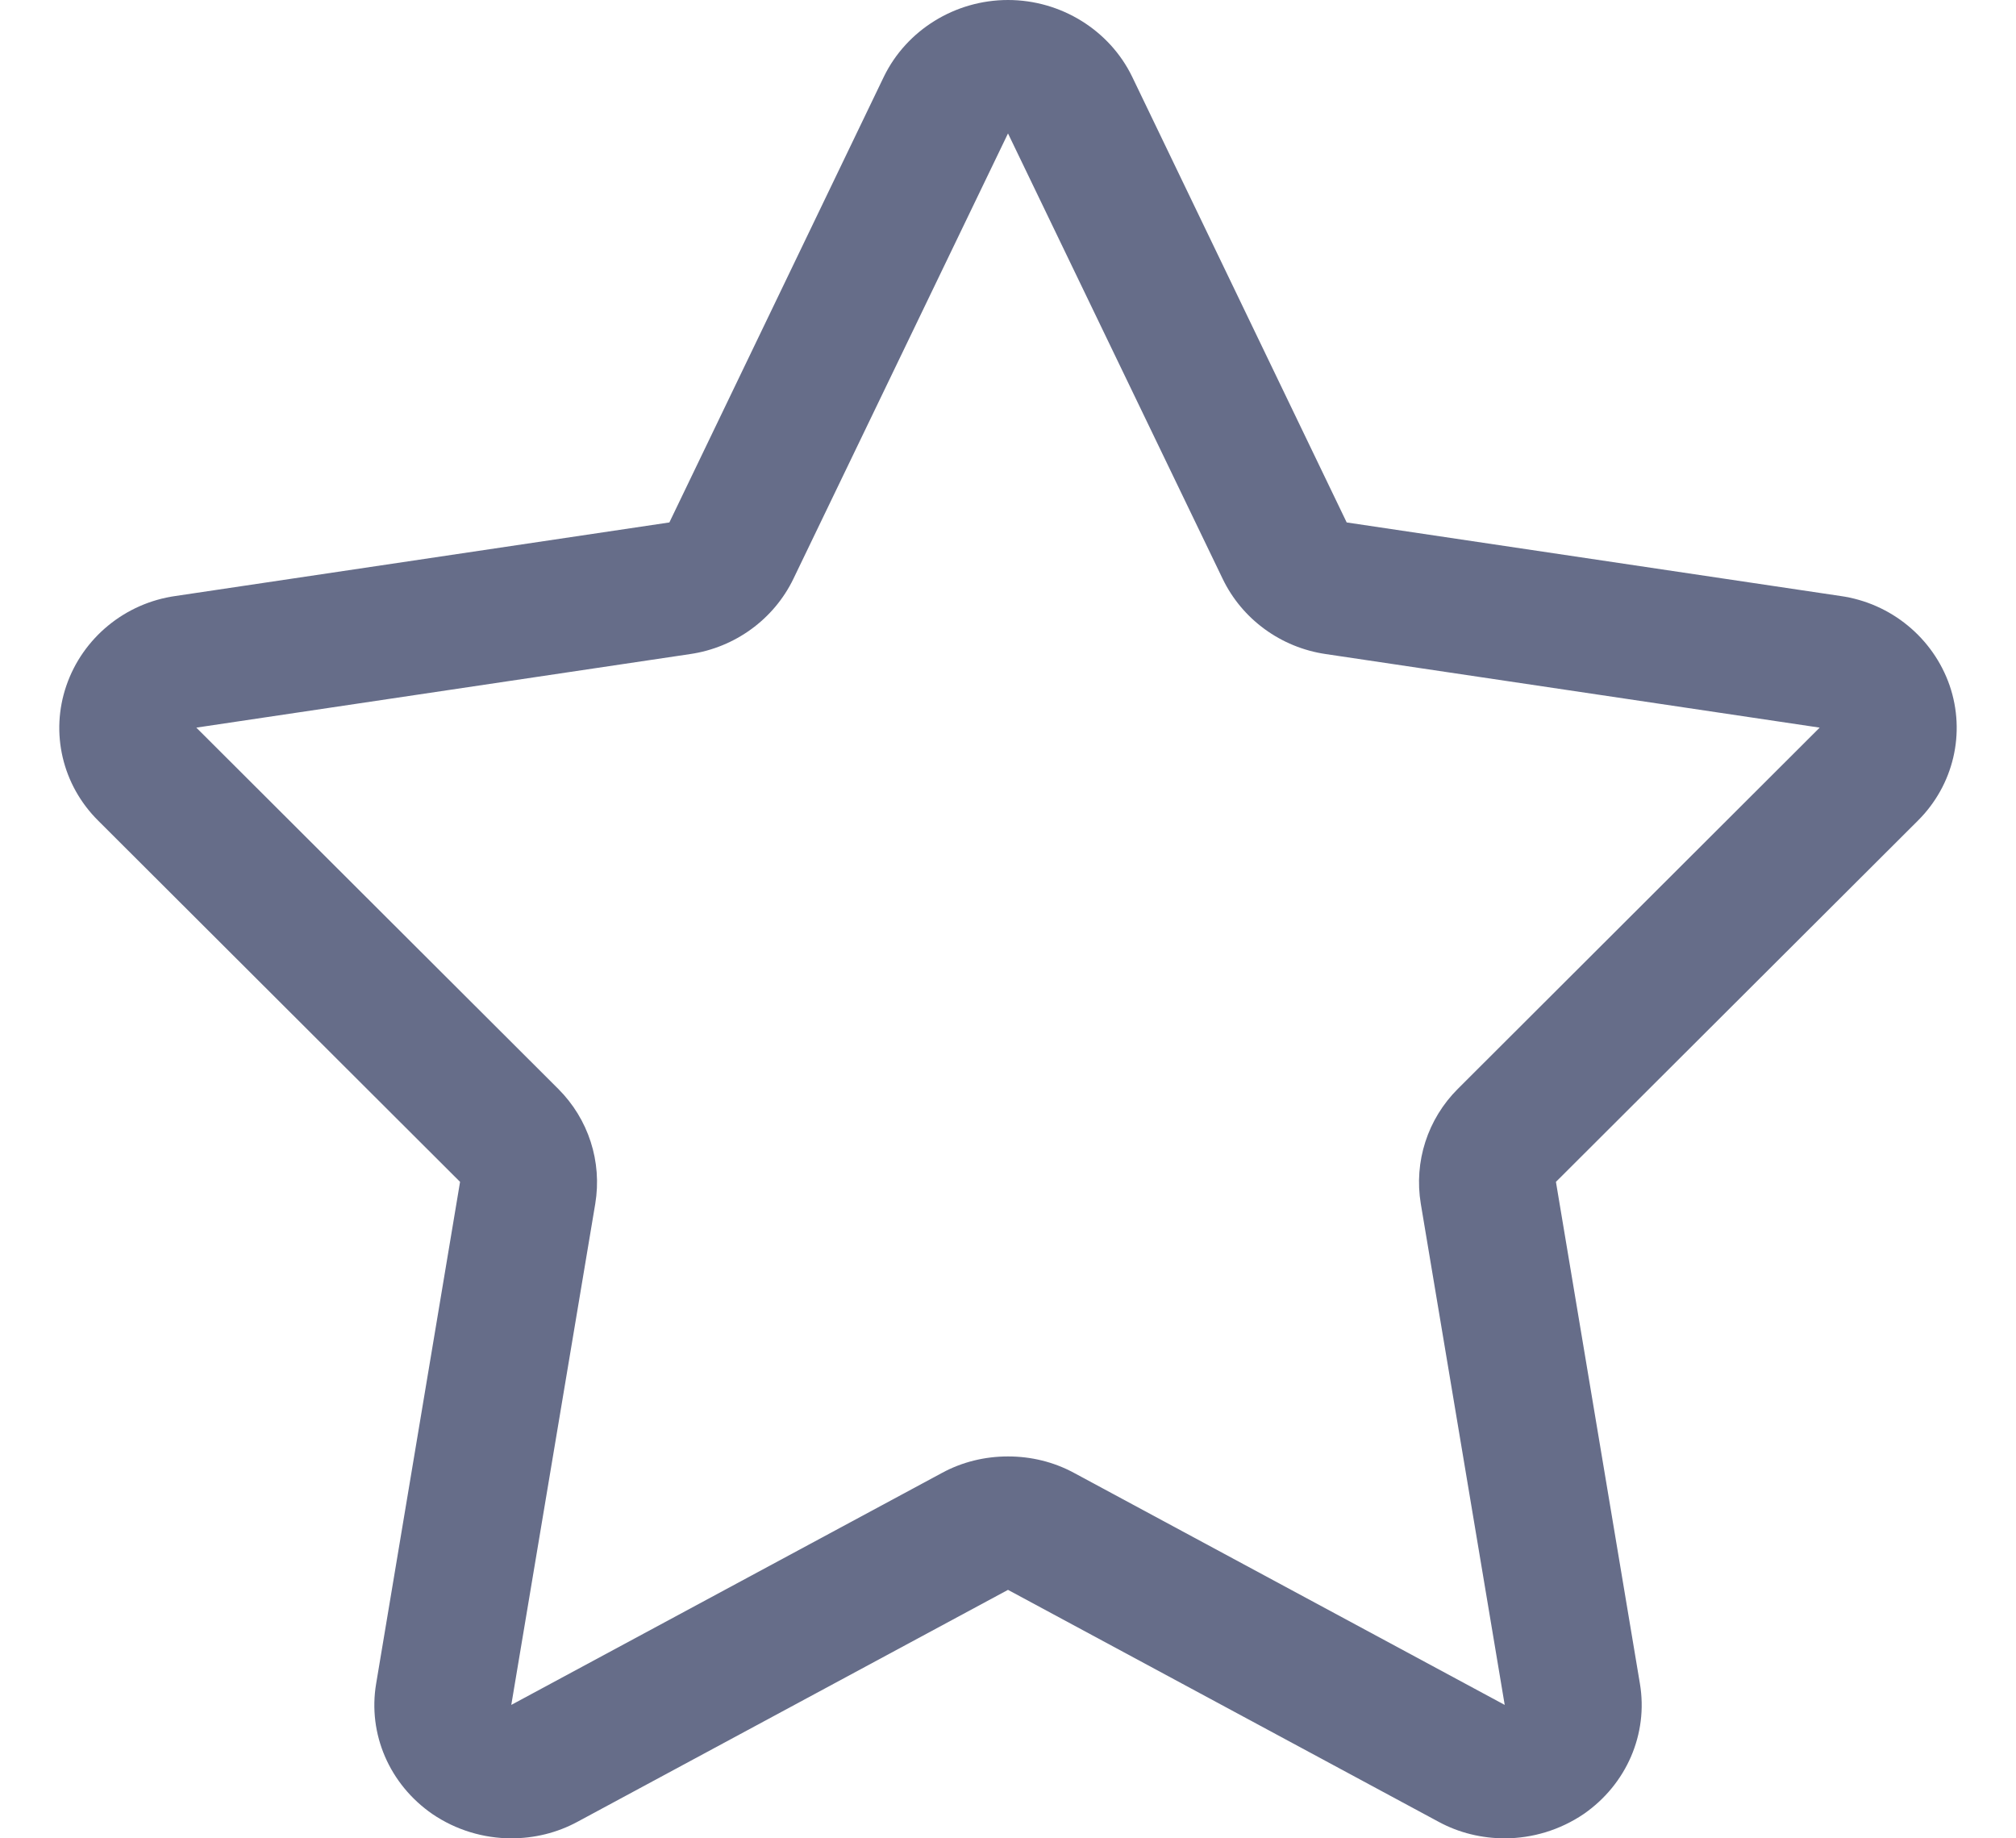 <svg id="SvgjsSvg1020" xmlns="http://www.w3.org/2000/svg" version="1.1" xmlns:xlink="http://www.w3.org/1999/xlink" xmlns:svgjs="http://svgjs.com/svgjs" width="34" height="31"><defs id="SvgjsDefs1021"></defs><path id="SvgjsPath1022" d="M725.881 1063.56C725.604 1062.76 724.893 1062.17 724.038 1062.05L715.712 1060.81L712.092 1053.29C711.712 1052.51 710.896 1052 710 1052C709.104 1052 708.289 1052.51 707.908 1053.29L704.289 1060.81L695.962 1062.05C695.106 1062.17 694.395 1062.76 694.12 1063.56C693.844 1064.36 694.052 1065.24 694.657 1065.84L700.759 1071.93L699.344 1080.39C699.2 1081.24 699.569 1082.09 700.292 1082.59C700.689 1082.86 701.156 1083 701.623 1083C702.007 1083 702.391 1082.91 702.741 1082.72L710 1078.81L717.26 1082.72C717.609 1082.91 717.994 1083 718.377 1083C718.844 1083 719.31 1082.86 719.709 1082.59C720.431 1082.09 720.8 1081.24 720.657 1080.39L719.241 1071.93L725.344 1065.84C725.948 1065.24 726.155 1064.36 725.881 1063.56ZM717.588 1070.36C717.076 1070.87 716.844 1071.59 716.962 1072.3L718.377 1080.75L711.118 1076.84C710.769 1076.65 710.385 1076.56 710 1076.56C709.616 1076.56 709.231 1076.65 708.883 1076.84L701.623 1080.75L703.039 1072.3C703.157 1071.59 702.925 1070.87 702.413 1070.36L696.311 1064.27L704.637 1063.03C705.398 1062.92 706.053 1062.44 706.381 1061.76L710 1054.25L713.62 1061.76C713.947 1062.44 714.601 1062.92 715.362 1063.03L723.689 1064.27Z " fill="#666d89" transform="matrix(1,0,0,1,-693,-1052)"></path></svg>